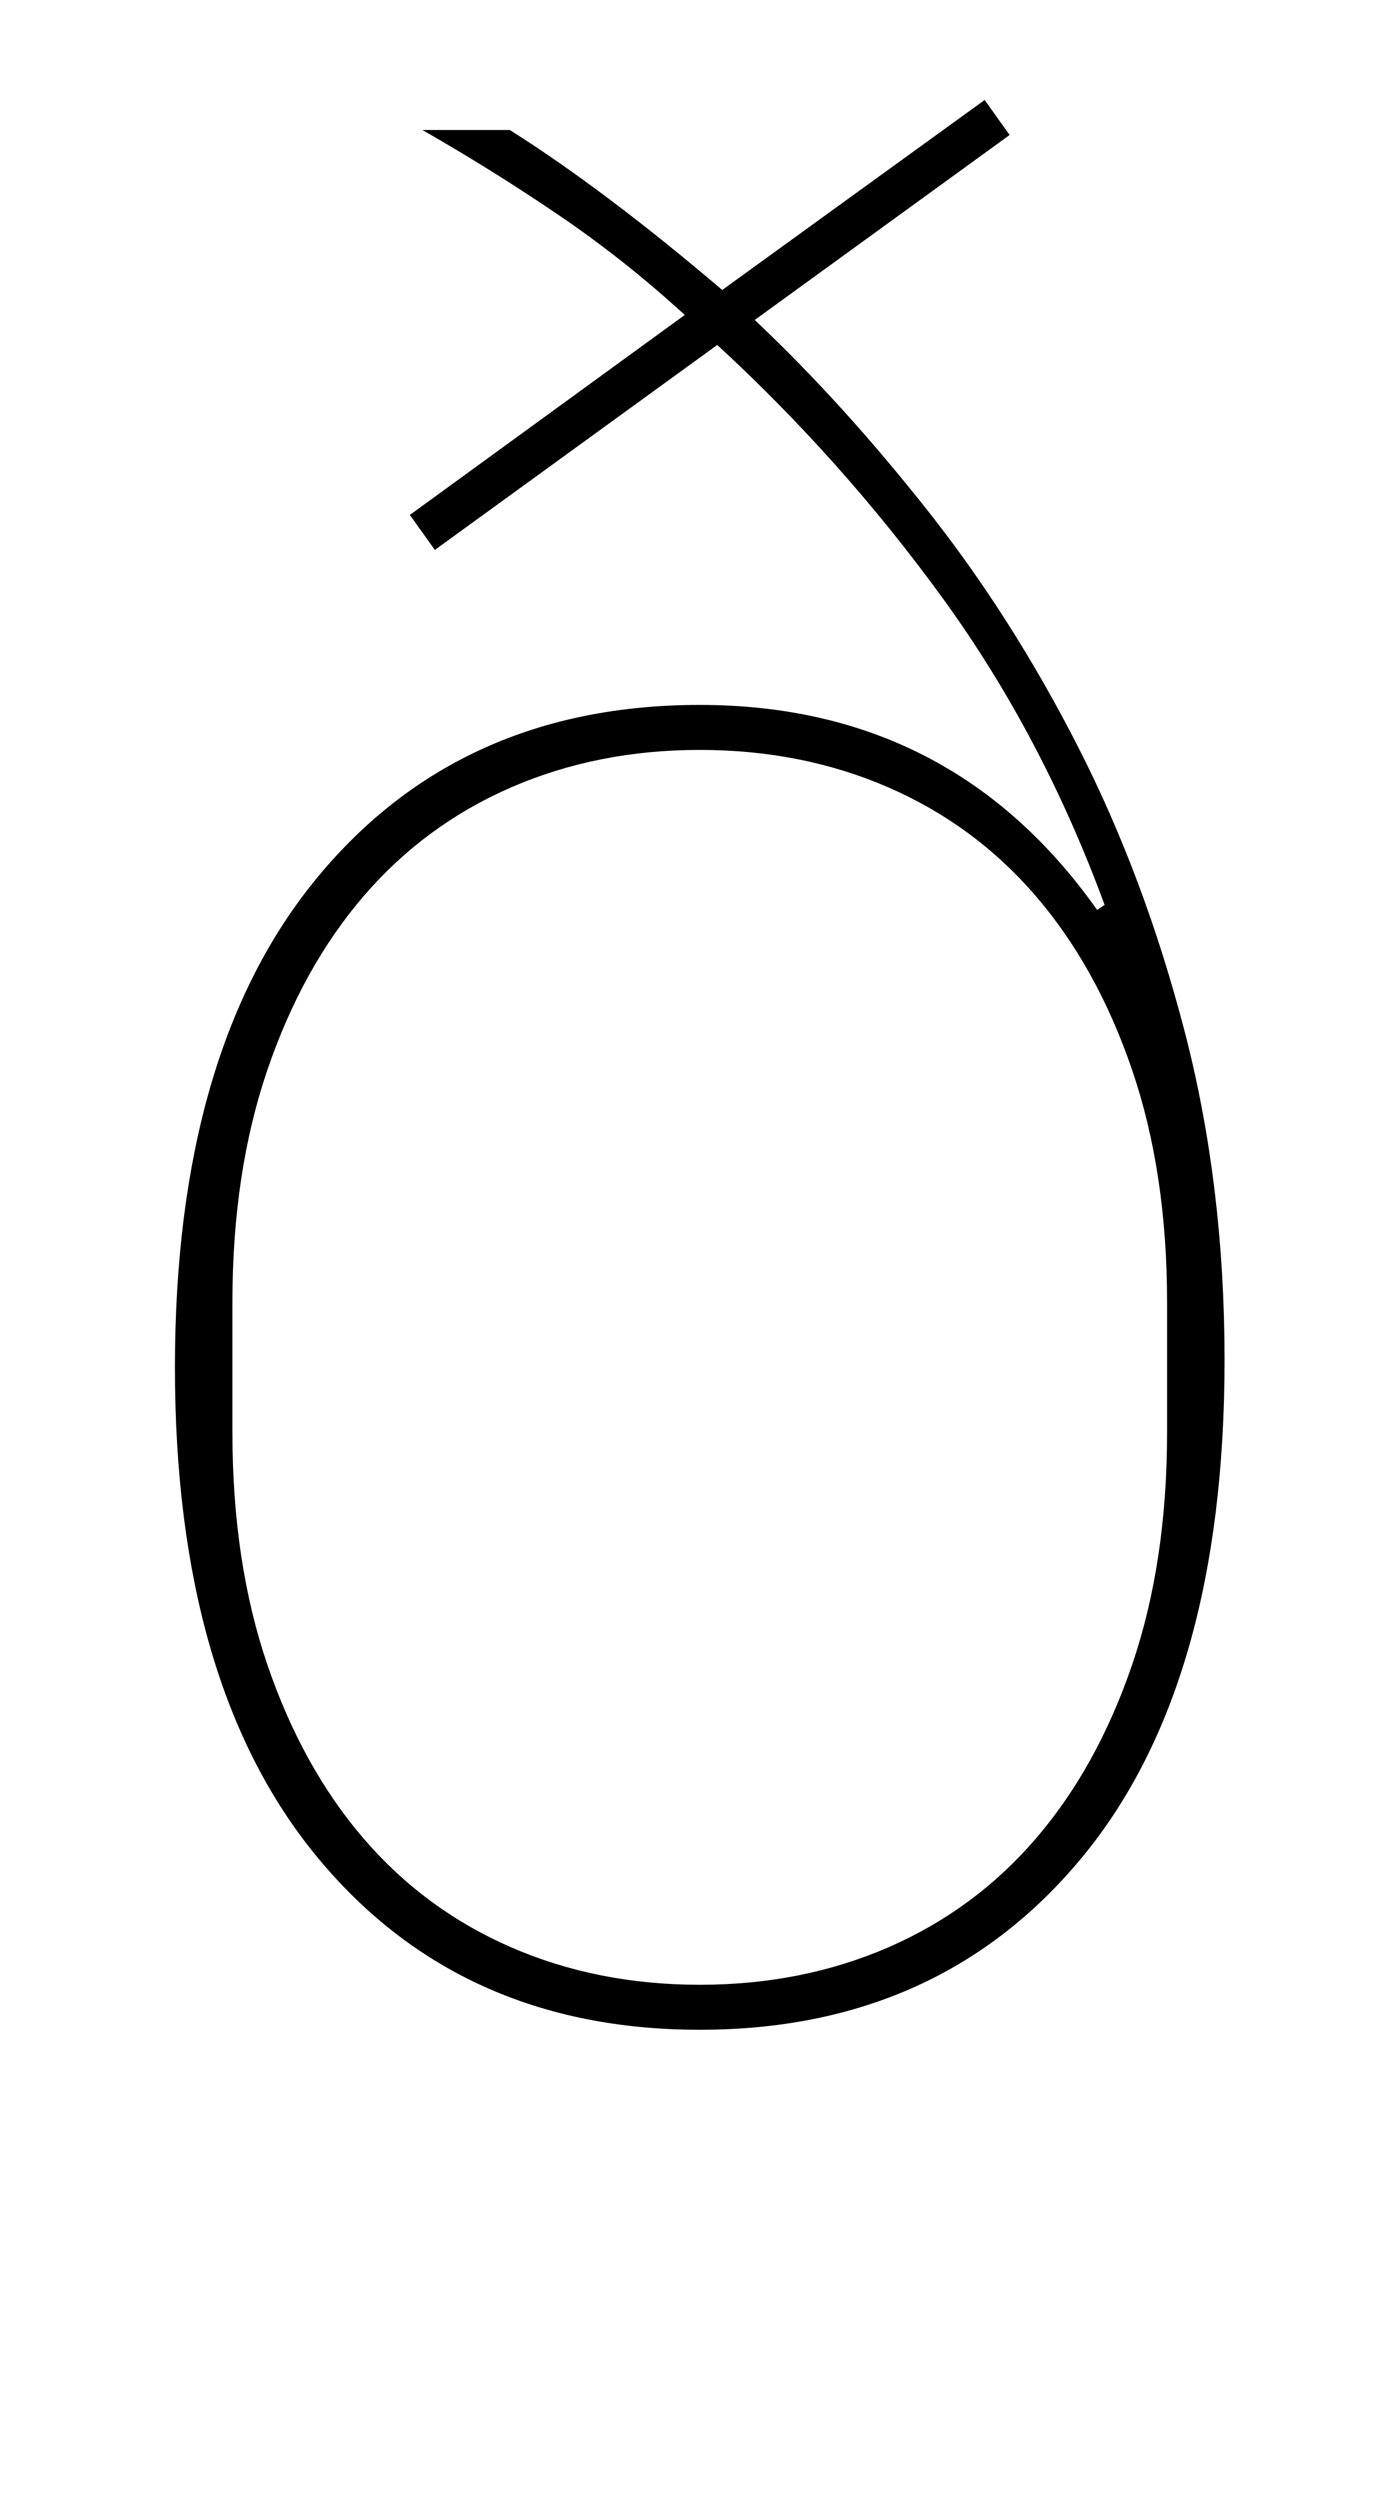 <?xml version="1.0" standalone="no"?>
<!DOCTYPE svg PUBLIC "-//W3C//DTD SVG 1.1//EN" "http://www.w3.org/Graphics/SVG/1.1/DTD/svg11.dtd" >
<svg xmlns="http://www.w3.org/2000/svg" xmlns:xlink="http://www.w3.org/1999/xlink" version="1.1" viewBox="-10 0 555 1000">
  <g transform="matrix(1 0 0 -1 0 800)">
   <path fill="currentColor"
d="M270 -12q-96 0 -153 69t-57 196t57 196t153 69q101 0 159 -82l3 2q-25 68 -65 123t-90 101l-113 -82l-10 14l110 80q-24 22 -50.5 40t-54.5 34h35q38 -24 85 -64l105 76l10 -14l-102 -74q35 -33 69 -76t60.5 -95t42.5 -113.5t16 -131.5q0 -130 -57 -199t-153 -69zM270 6
q41 0 75.5 15t59 43.5t38.5 69.5t14 93v52q0 52 -14 93t-38.5 69.5t-59 43.5t-75.5 15t-75.5 -15t-59 -43.5t-38.5 -69.5t-14 -93v-52q0 -52 14 -93t38.5 -69.5t59 -43.5t75.5 -15z" />
  </g>

</svg>
